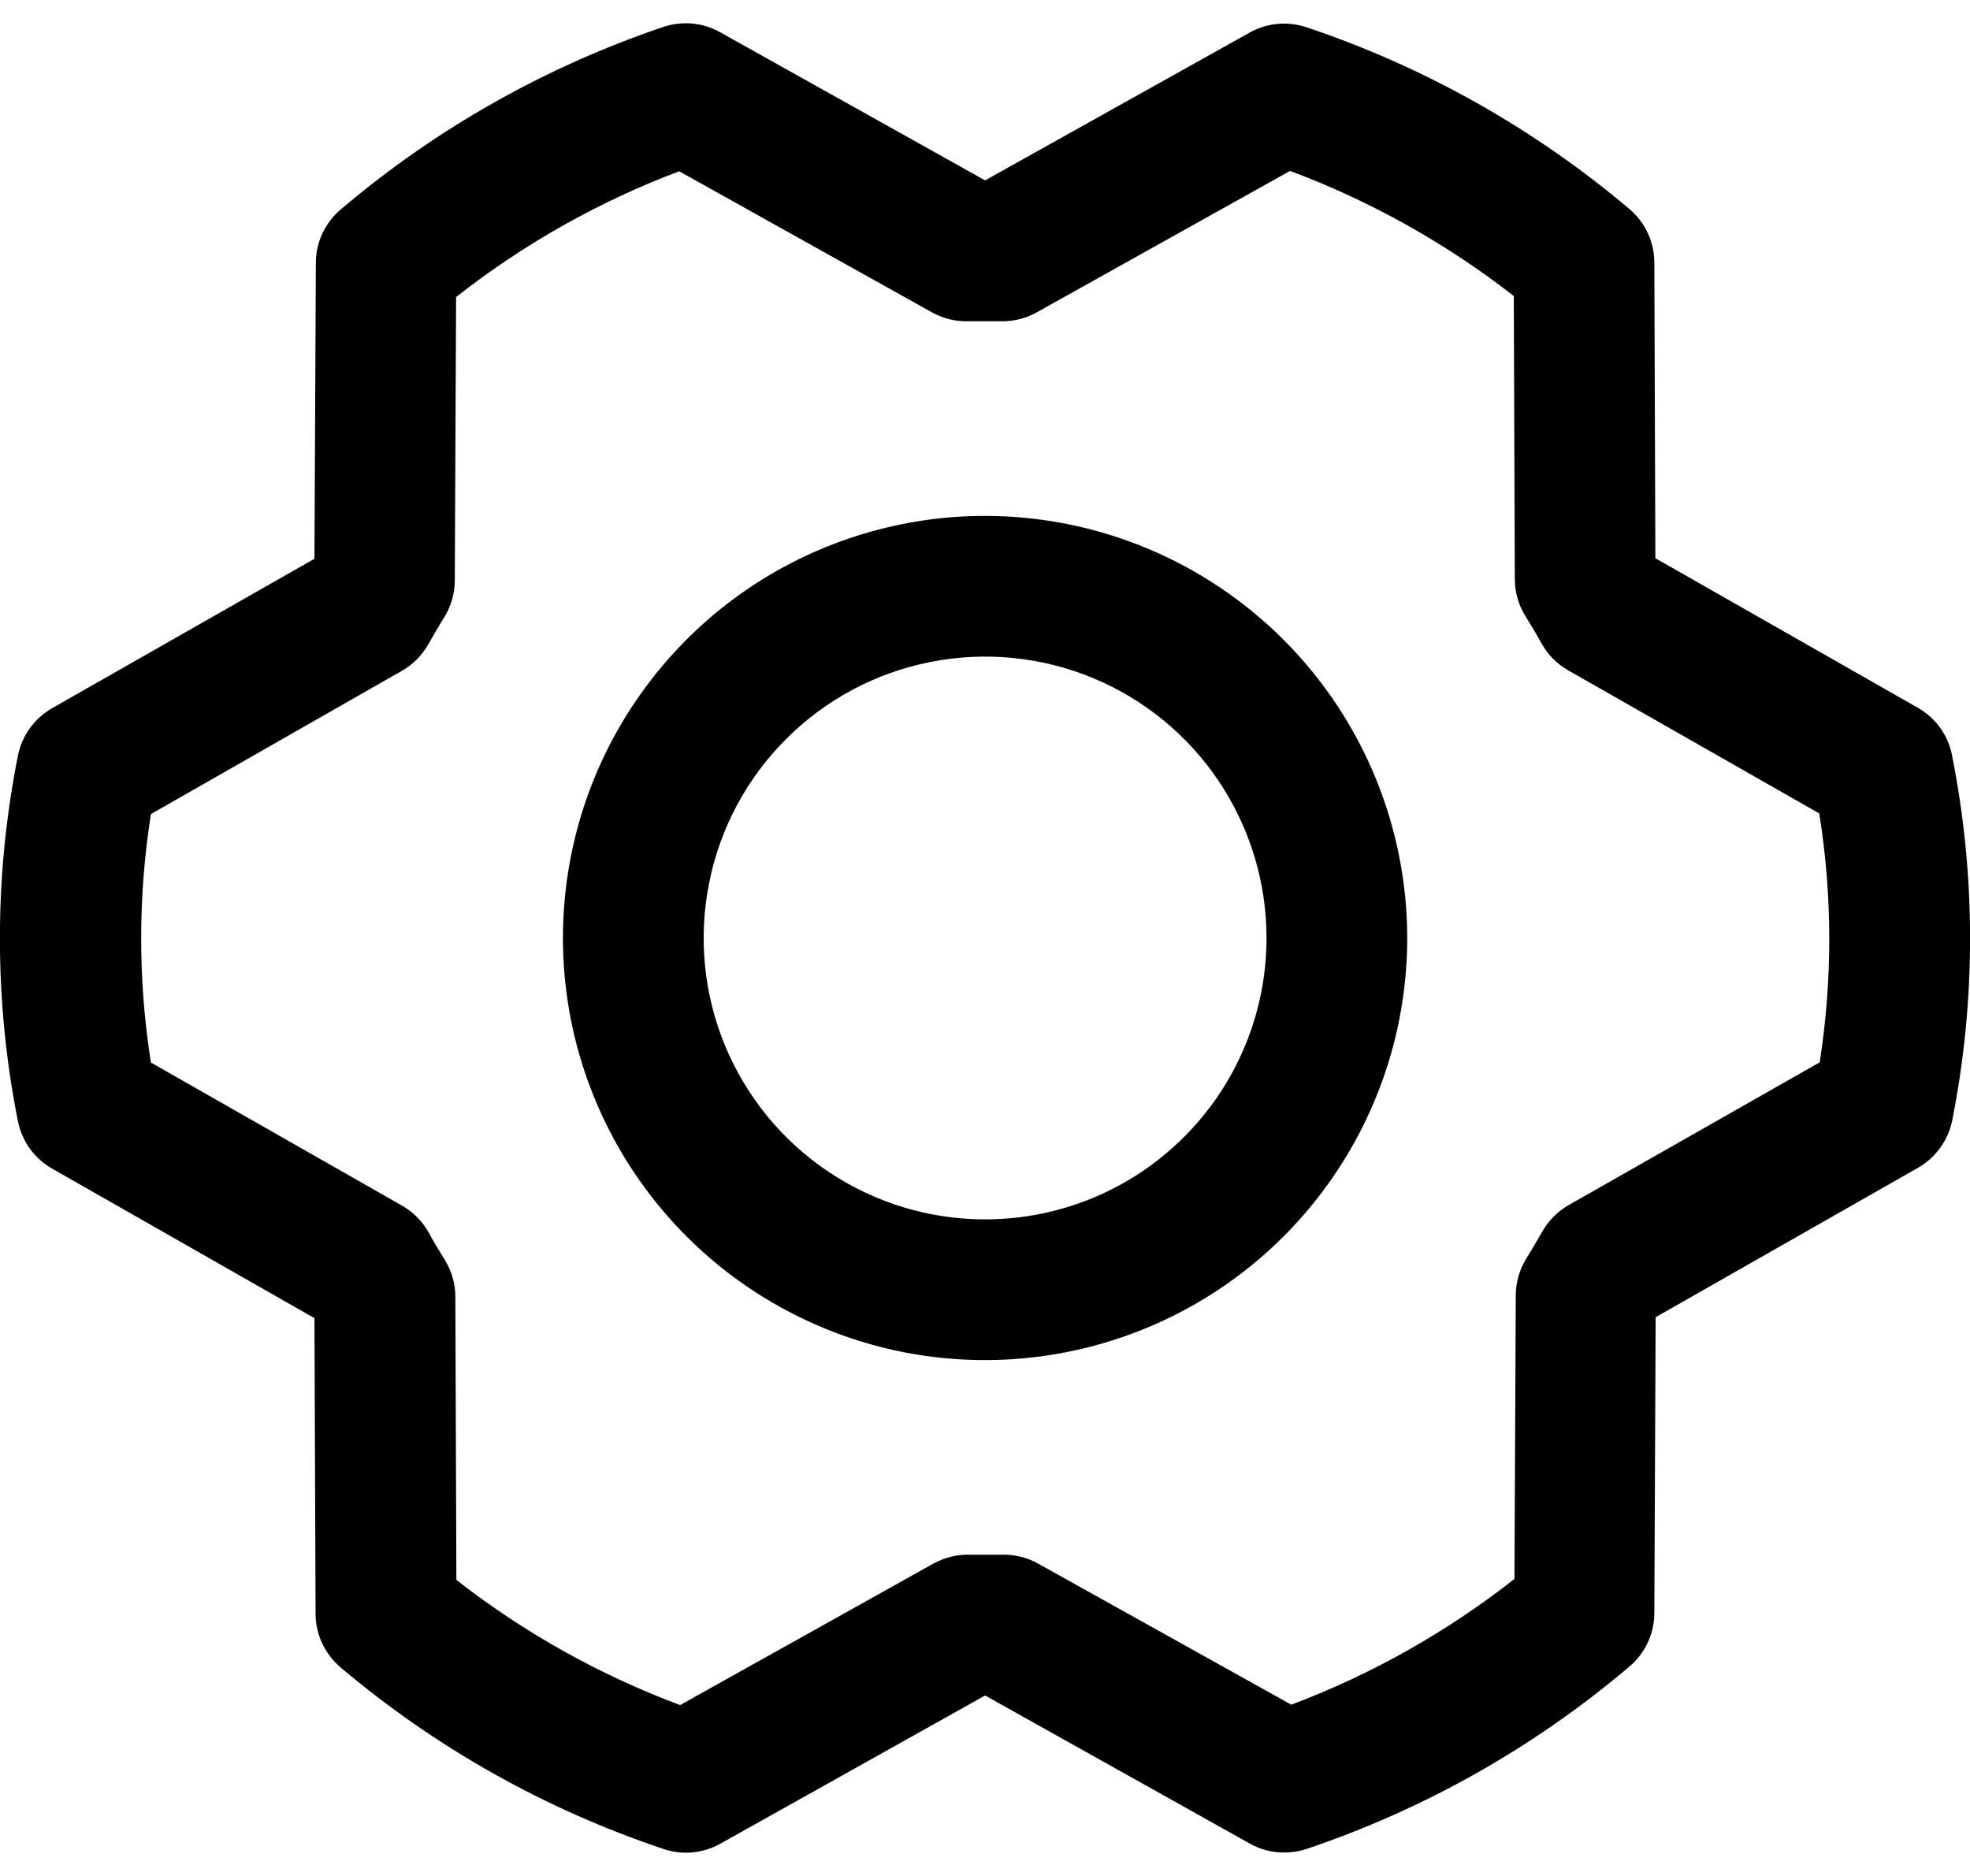 <svg width="21" height="20" viewBox="0 0 21 20" fill="none" xmlns="http://www.w3.org/2000/svg">
<path d="M10.501 5.5C9.611 5.5 8.741 5.764 8.001 6.258C7.261 6.753 6.684 7.456 6.343 8.278C6.003 9.1 5.914 10.005 6.087 10.878C6.261 11.751 6.69 12.553 7.319 13.182C7.948 13.811 8.75 14.24 9.623 14.414C10.496 14.587 11.401 14.498 12.223 14.157C13.045 13.817 13.748 13.24 14.242 12.5C14.737 11.76 15.001 10.89 15.001 10C15 8.807 14.525 7.663 13.681 6.819C12.838 5.976 11.694 5.501 10.501 5.5ZM10.501 13C9.908 13 9.328 12.824 8.834 12.494C8.341 12.165 7.956 11.696 7.729 11.148C7.502 10.6 7.443 9.997 7.559 9.415C7.674 8.833 7.96 8.298 8.38 7.879C8.799 7.459 9.334 7.173 9.916 7.058C10.498 6.942 11.101 7.001 11.649 7.228C12.197 7.455 12.666 7.84 12.995 8.333C13.325 8.827 13.501 9.407 13.501 10C13.501 10.796 13.185 11.559 12.622 12.121C12.06 12.684 11.297 13 10.501 13ZM20.808 8.051C20.787 7.945 20.744 7.845 20.681 7.758C20.618 7.671 20.537 7.598 20.443 7.545L17.646 5.951L17.635 2.799C17.635 2.691 17.611 2.583 17.565 2.485C17.519 2.386 17.453 2.299 17.37 2.229C16.355 1.371 15.187 0.713 13.928 0.291C13.828 0.258 13.723 0.245 13.619 0.255C13.514 0.264 13.413 0.296 13.322 0.347L10.501 1.923L7.677 0.344C7.586 0.292 7.484 0.261 7.38 0.251C7.275 0.242 7.17 0.254 7.071 0.287C5.812 0.713 4.645 1.373 3.632 2.233C3.549 2.303 3.483 2.39 3.437 2.488C3.391 2.586 3.367 2.693 3.367 2.802L3.352 5.957L0.556 7.55C0.462 7.604 0.381 7.676 0.318 7.764C0.255 7.851 0.212 7.951 0.191 8.057C-0.065 9.343 -0.065 10.667 0.191 11.953C0.212 12.058 0.255 12.158 0.318 12.246C0.381 12.333 0.462 12.406 0.556 12.459L3.352 14.053L3.364 17.205C3.364 17.313 3.388 17.42 3.434 17.519C3.48 17.617 3.546 17.704 3.629 17.775C4.643 18.633 5.812 19.29 7.072 19.712C7.171 19.746 7.276 19.759 7.38 19.749C7.485 19.739 7.586 19.708 7.677 19.657L10.501 18.076L13.325 19.656C13.436 19.718 13.562 19.751 13.69 19.75C13.772 19.75 13.854 19.737 13.931 19.711C15.19 19.286 16.357 18.627 17.37 17.767C17.453 17.697 17.519 17.61 17.565 17.512C17.611 17.413 17.635 17.306 17.635 17.198L17.649 14.043L20.446 12.45C20.54 12.396 20.62 12.324 20.683 12.236C20.746 12.149 20.79 12.049 20.811 11.943C21.065 10.658 21.064 9.336 20.808 8.051ZM19.401 11.324L16.723 12.847C16.606 12.914 16.509 13.011 16.442 13.128C16.387 13.222 16.33 13.322 16.272 13.415C16.198 13.534 16.158 13.67 16.158 13.81L16.144 16.833C15.424 17.399 14.622 17.851 13.765 18.174L11.063 16.668C10.951 16.606 10.825 16.574 10.697 16.575H10.679C10.566 16.575 10.451 16.575 10.338 16.575C10.204 16.571 10.071 16.604 9.953 16.668L7.25 18.178C6.391 17.857 5.587 17.407 4.865 16.844L4.854 13.825C4.854 13.685 4.814 13.548 4.74 13.429C4.682 13.336 4.625 13.242 4.571 13.143C4.505 13.023 4.408 12.924 4.29 12.856L1.609 11.328C1.47 10.451 1.47 9.557 1.609 8.679L4.282 7.153C4.4 7.086 4.497 6.989 4.564 6.872C4.618 6.778 4.675 6.678 4.733 6.585C4.808 6.466 4.847 6.33 4.848 6.19L4.862 3.167C5.582 2.601 6.384 2.149 7.24 1.826L9.938 3.332C10.056 3.397 10.189 3.429 10.323 3.425C10.436 3.425 10.551 3.425 10.664 3.425C10.798 3.429 10.931 3.396 11.048 3.332L13.752 1.822C14.61 2.143 15.415 2.593 16.137 3.156L16.148 6.175C16.148 6.315 16.188 6.452 16.262 6.571C16.32 6.664 16.377 6.758 16.431 6.857C16.497 6.977 16.594 7.076 16.712 7.144L19.393 8.672C19.534 9.55 19.535 10.445 19.398 11.324H19.401Z" fill="currentColor"/>
</svg>
